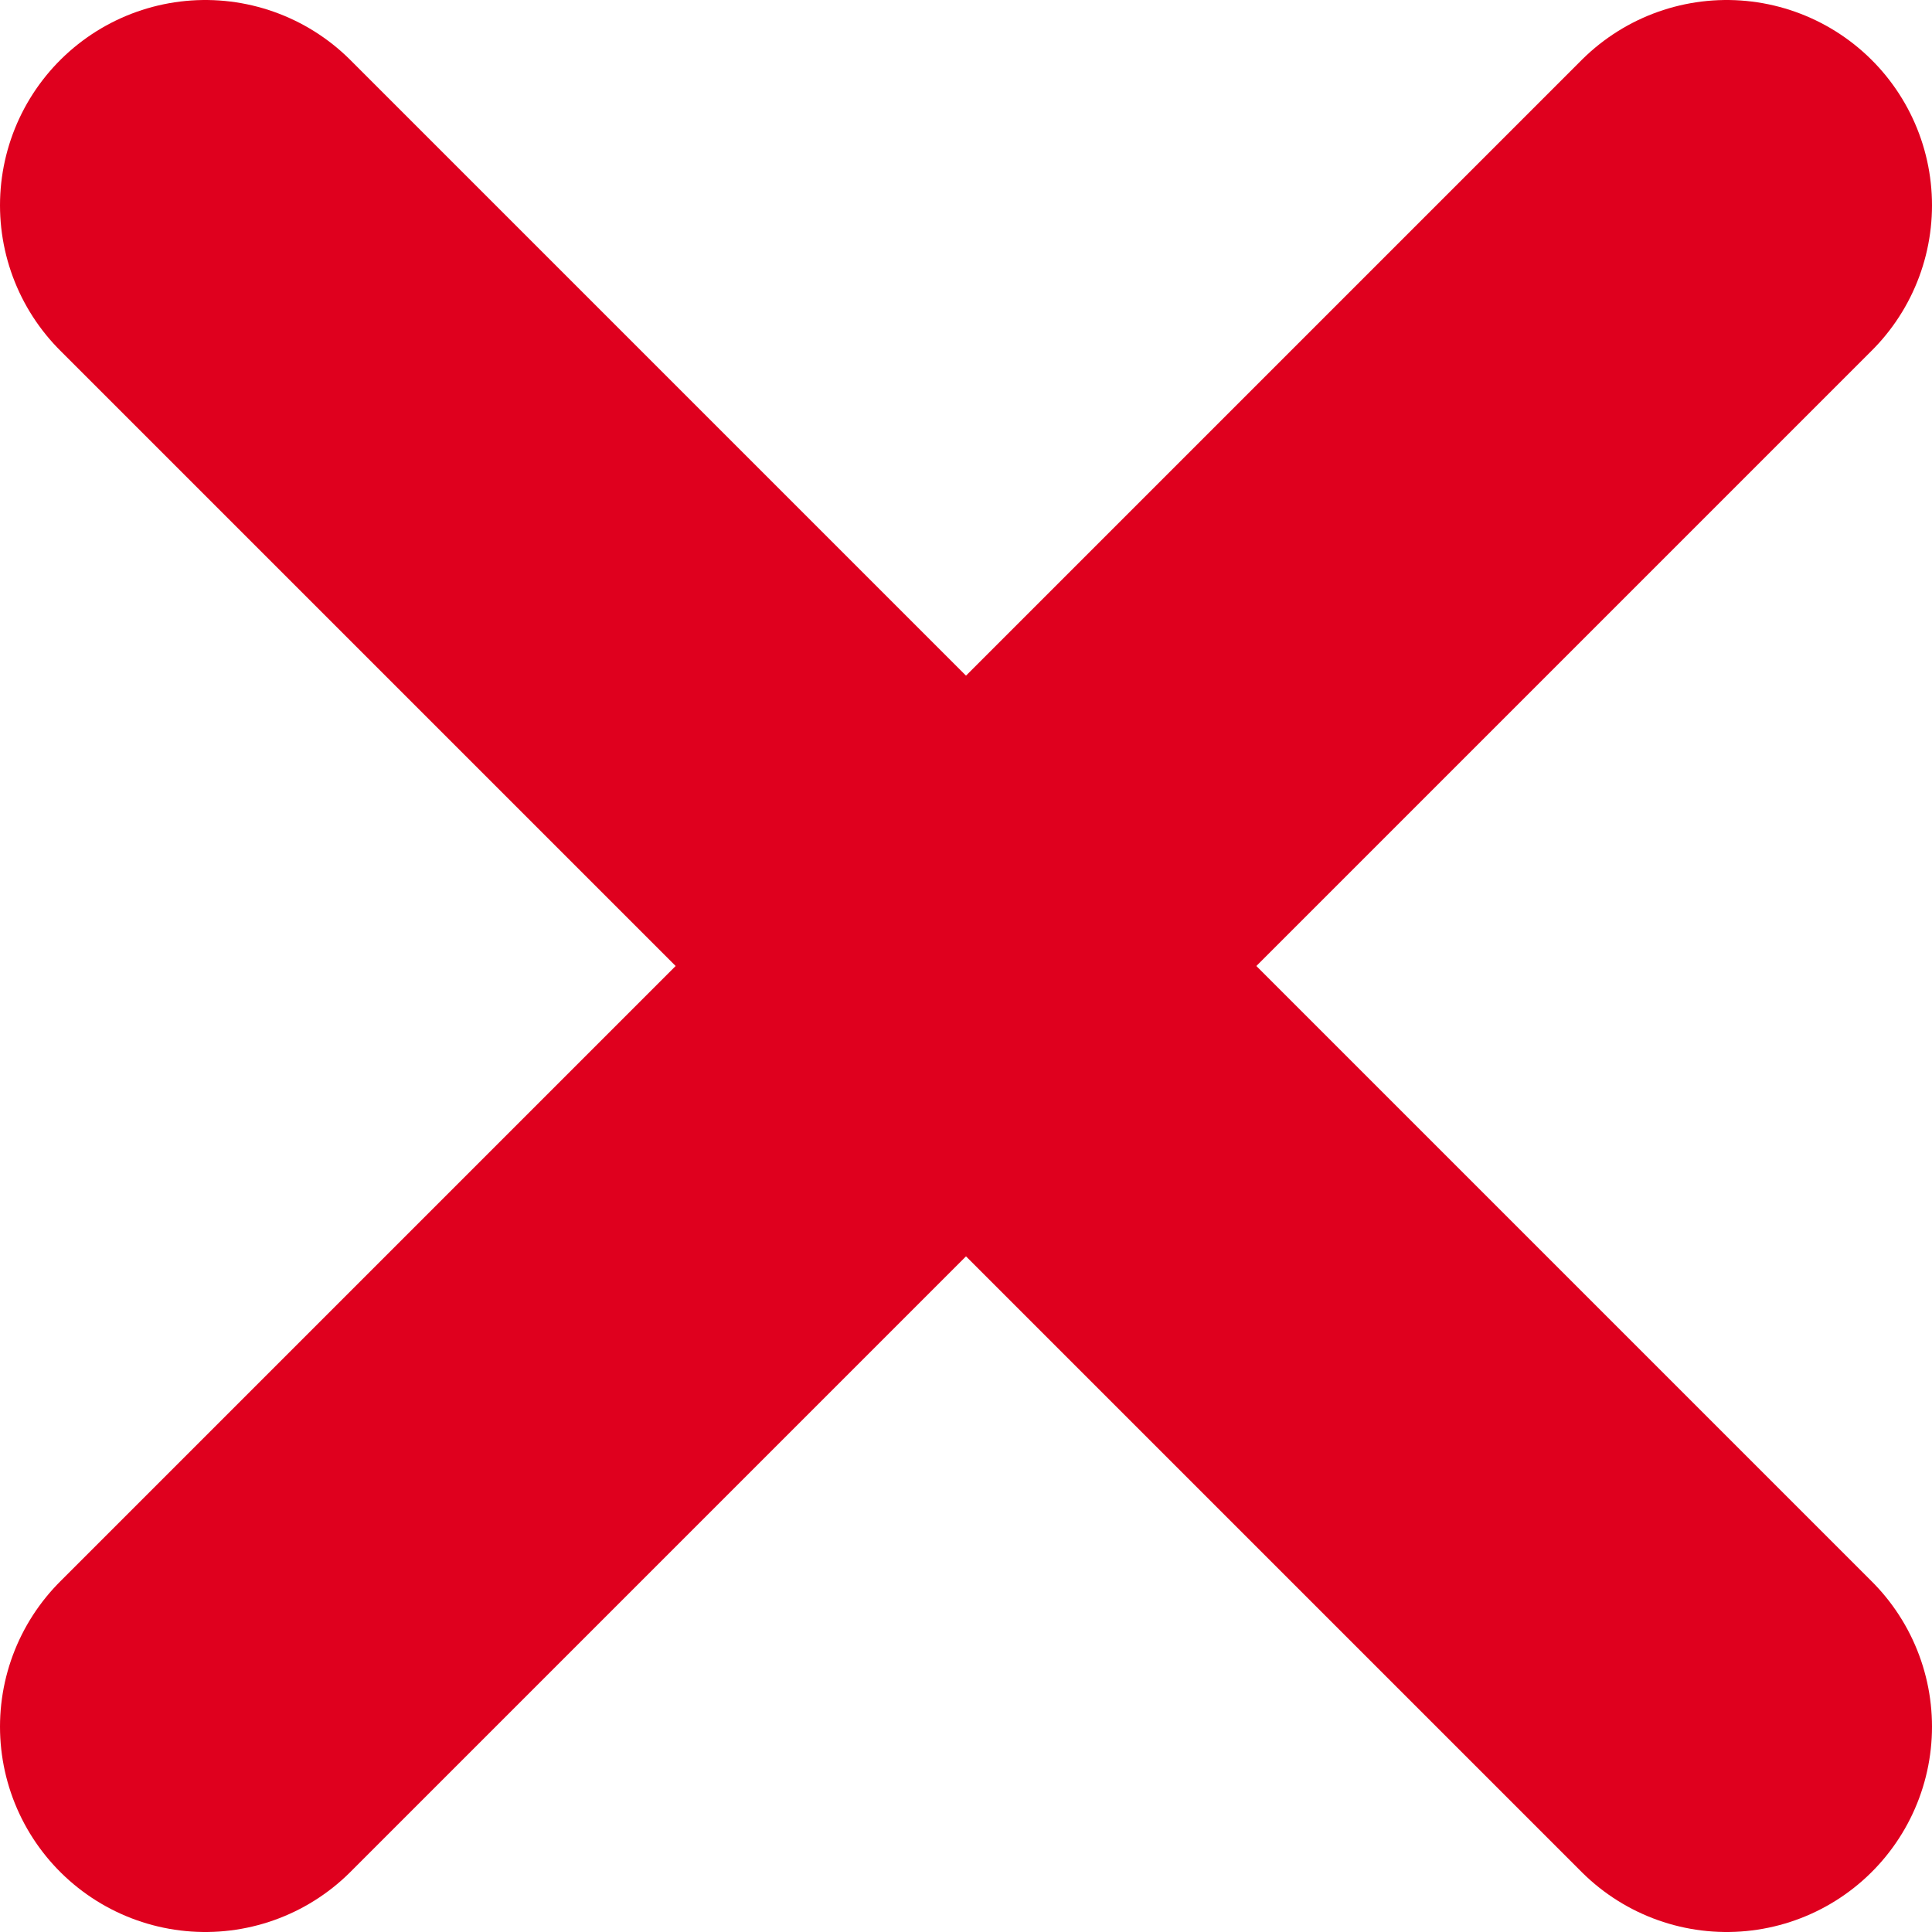<svg id="Layer_1" data-name="Layer 1" xmlns="http://www.w3.org/2000/svg" viewBox="0 0 9.41 9.41"><defs><style>.cls-1{fill:none;stroke:#df001e;stroke-linecap:round;stroke-linejoin:round;stroke-width:2px;}</style></defs><title>Artboard 78</title><line class="cls-1" x1="1" y1="8.41" x2="8.41" y2="1"/><line class="cls-1" x1="8.41" y1="8.41" x2="1" y2="1"/></svg>